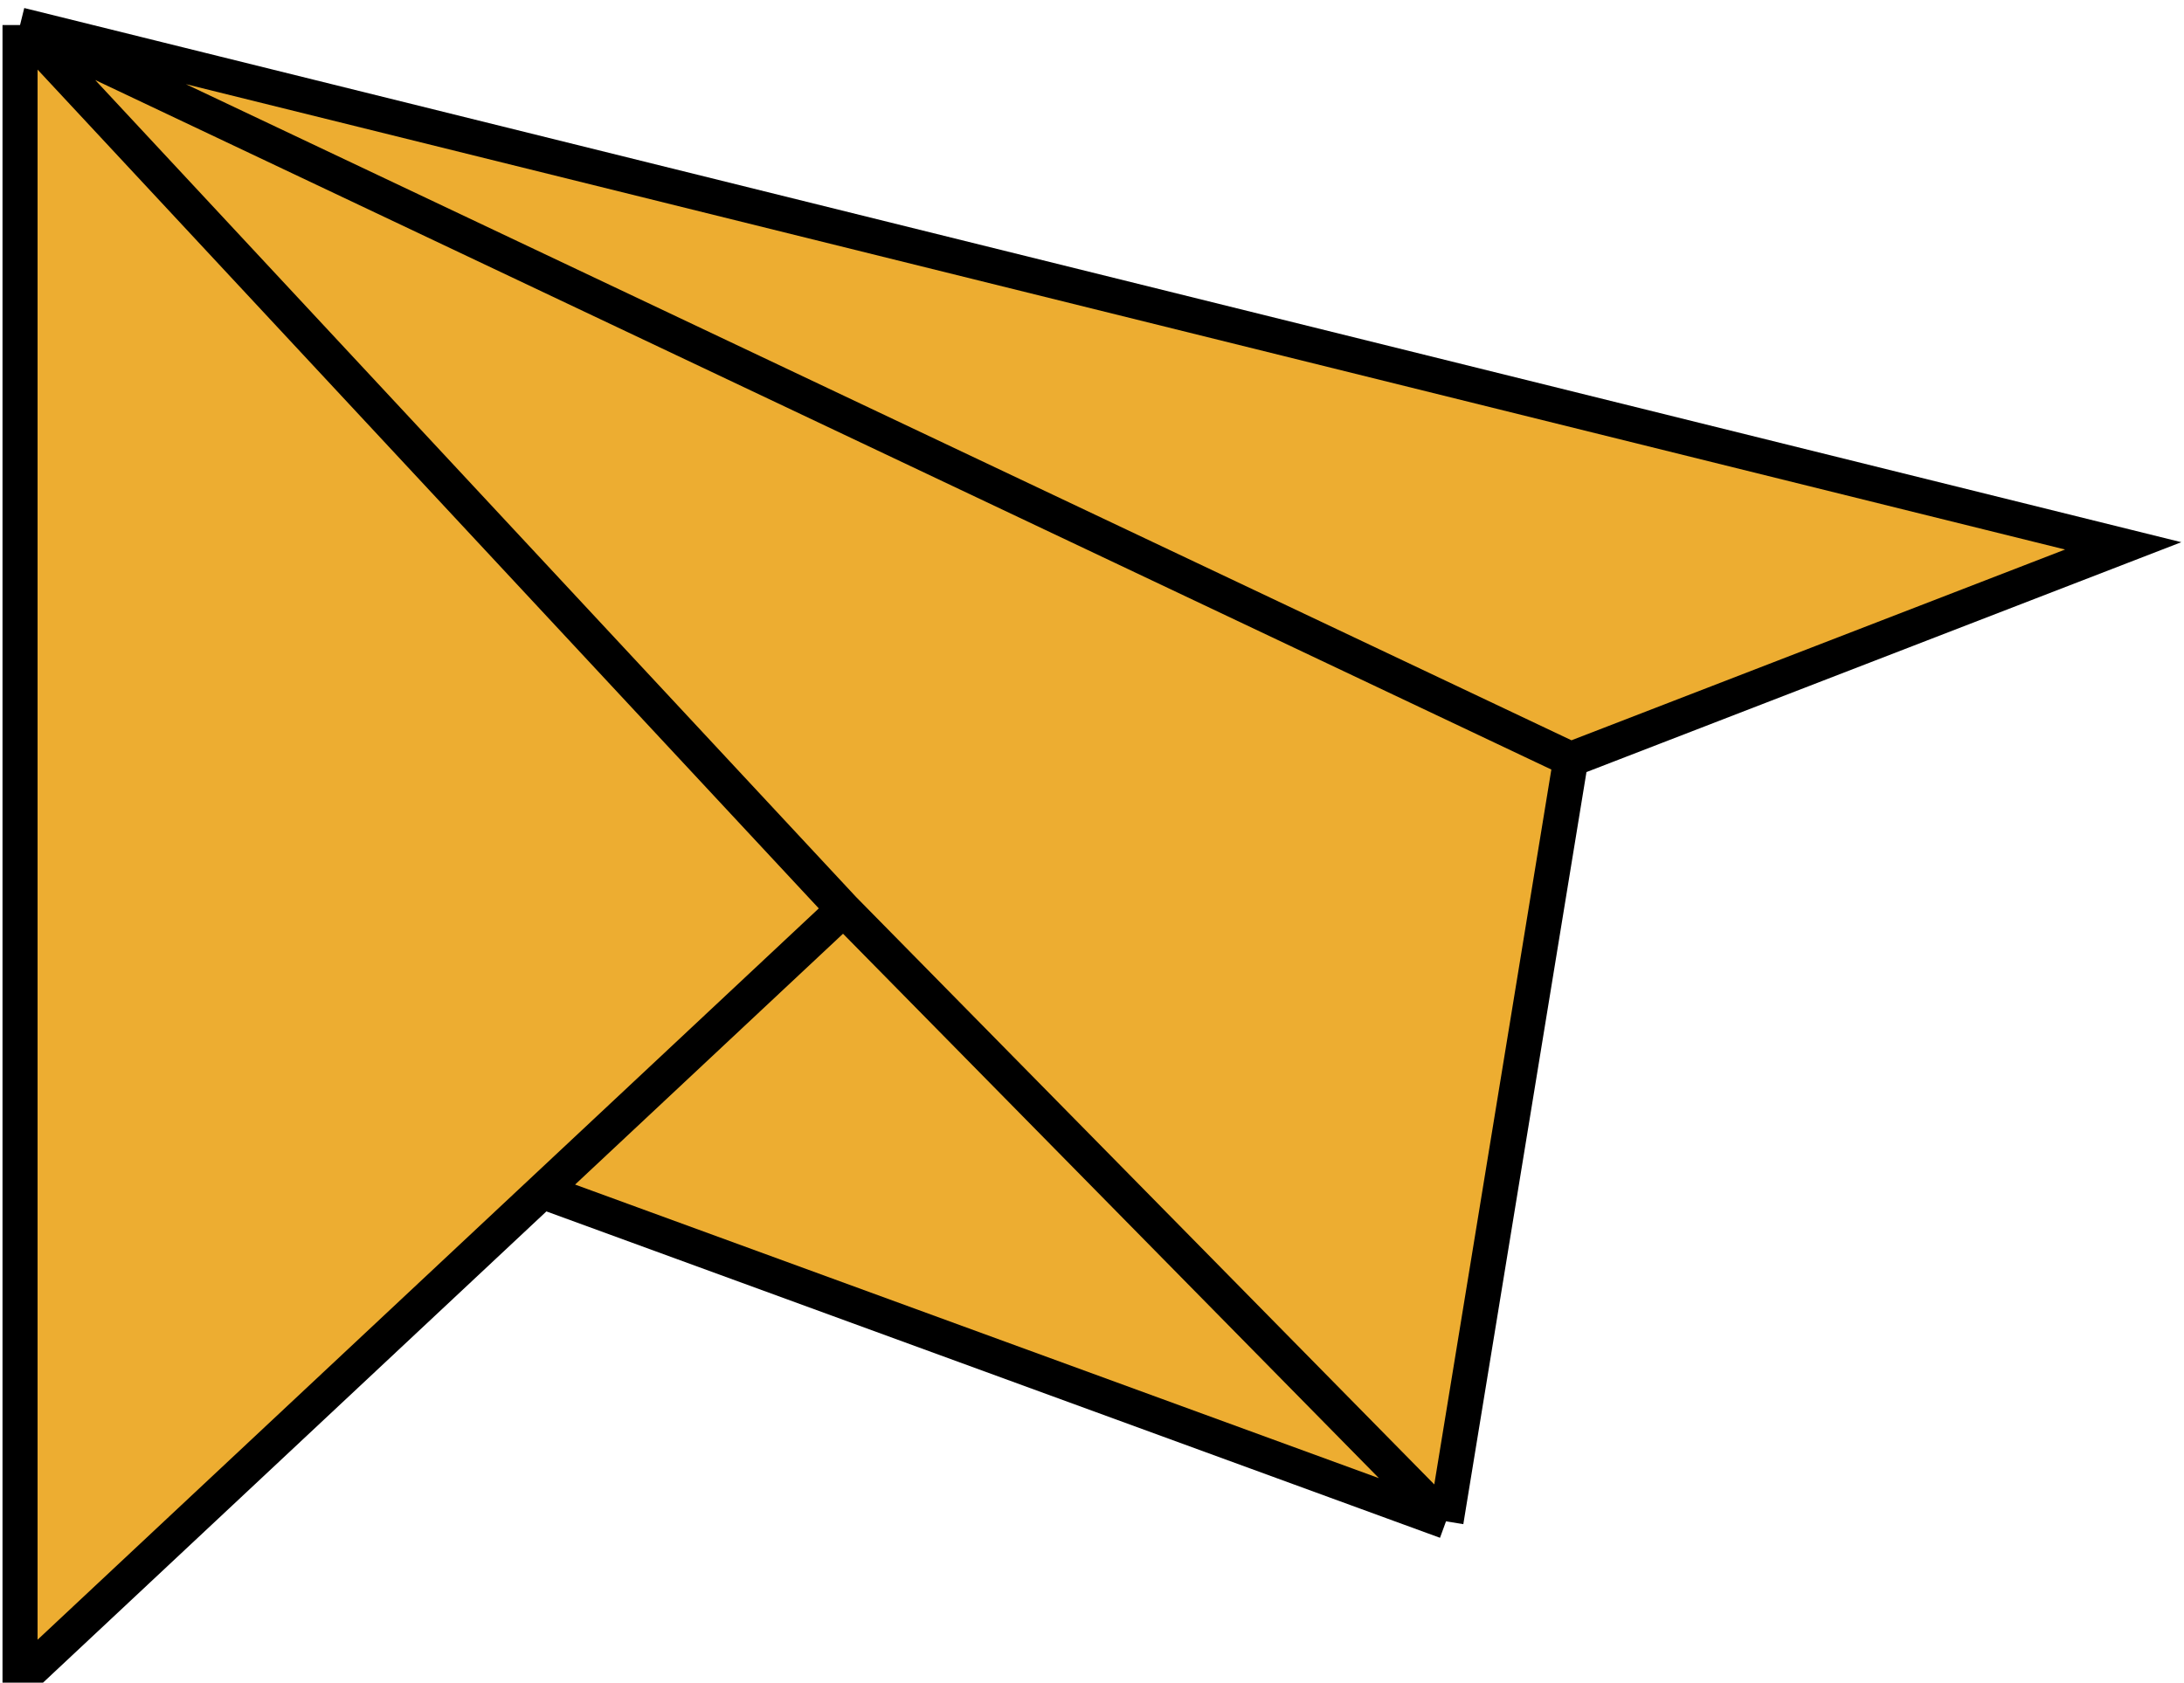 <svg width="436" height="336" viewBox="0 0 436 336" fill="none" xmlns="http://www.w3.org/2000/svg">
<path d="M313.581 151.63L423.863 109L4 5V335.5L108.261 237.873L288.673 303.786L313.581 151.63Z" fill="#EDAD31"/>
<path d="M313.581 151.63L423.863 109L4 5M313.581 151.63L4 5M313.581 151.63L288.673 303.786M4 5L168.398 181.562M4 5V335.5L108.261 237.873M168.398 181.562L288.673 303.786M168.398 181.562L108.261 237.873M288.673 303.786L108.261 237.873" stroke="black" stroke-width="7"/>
</svg>

